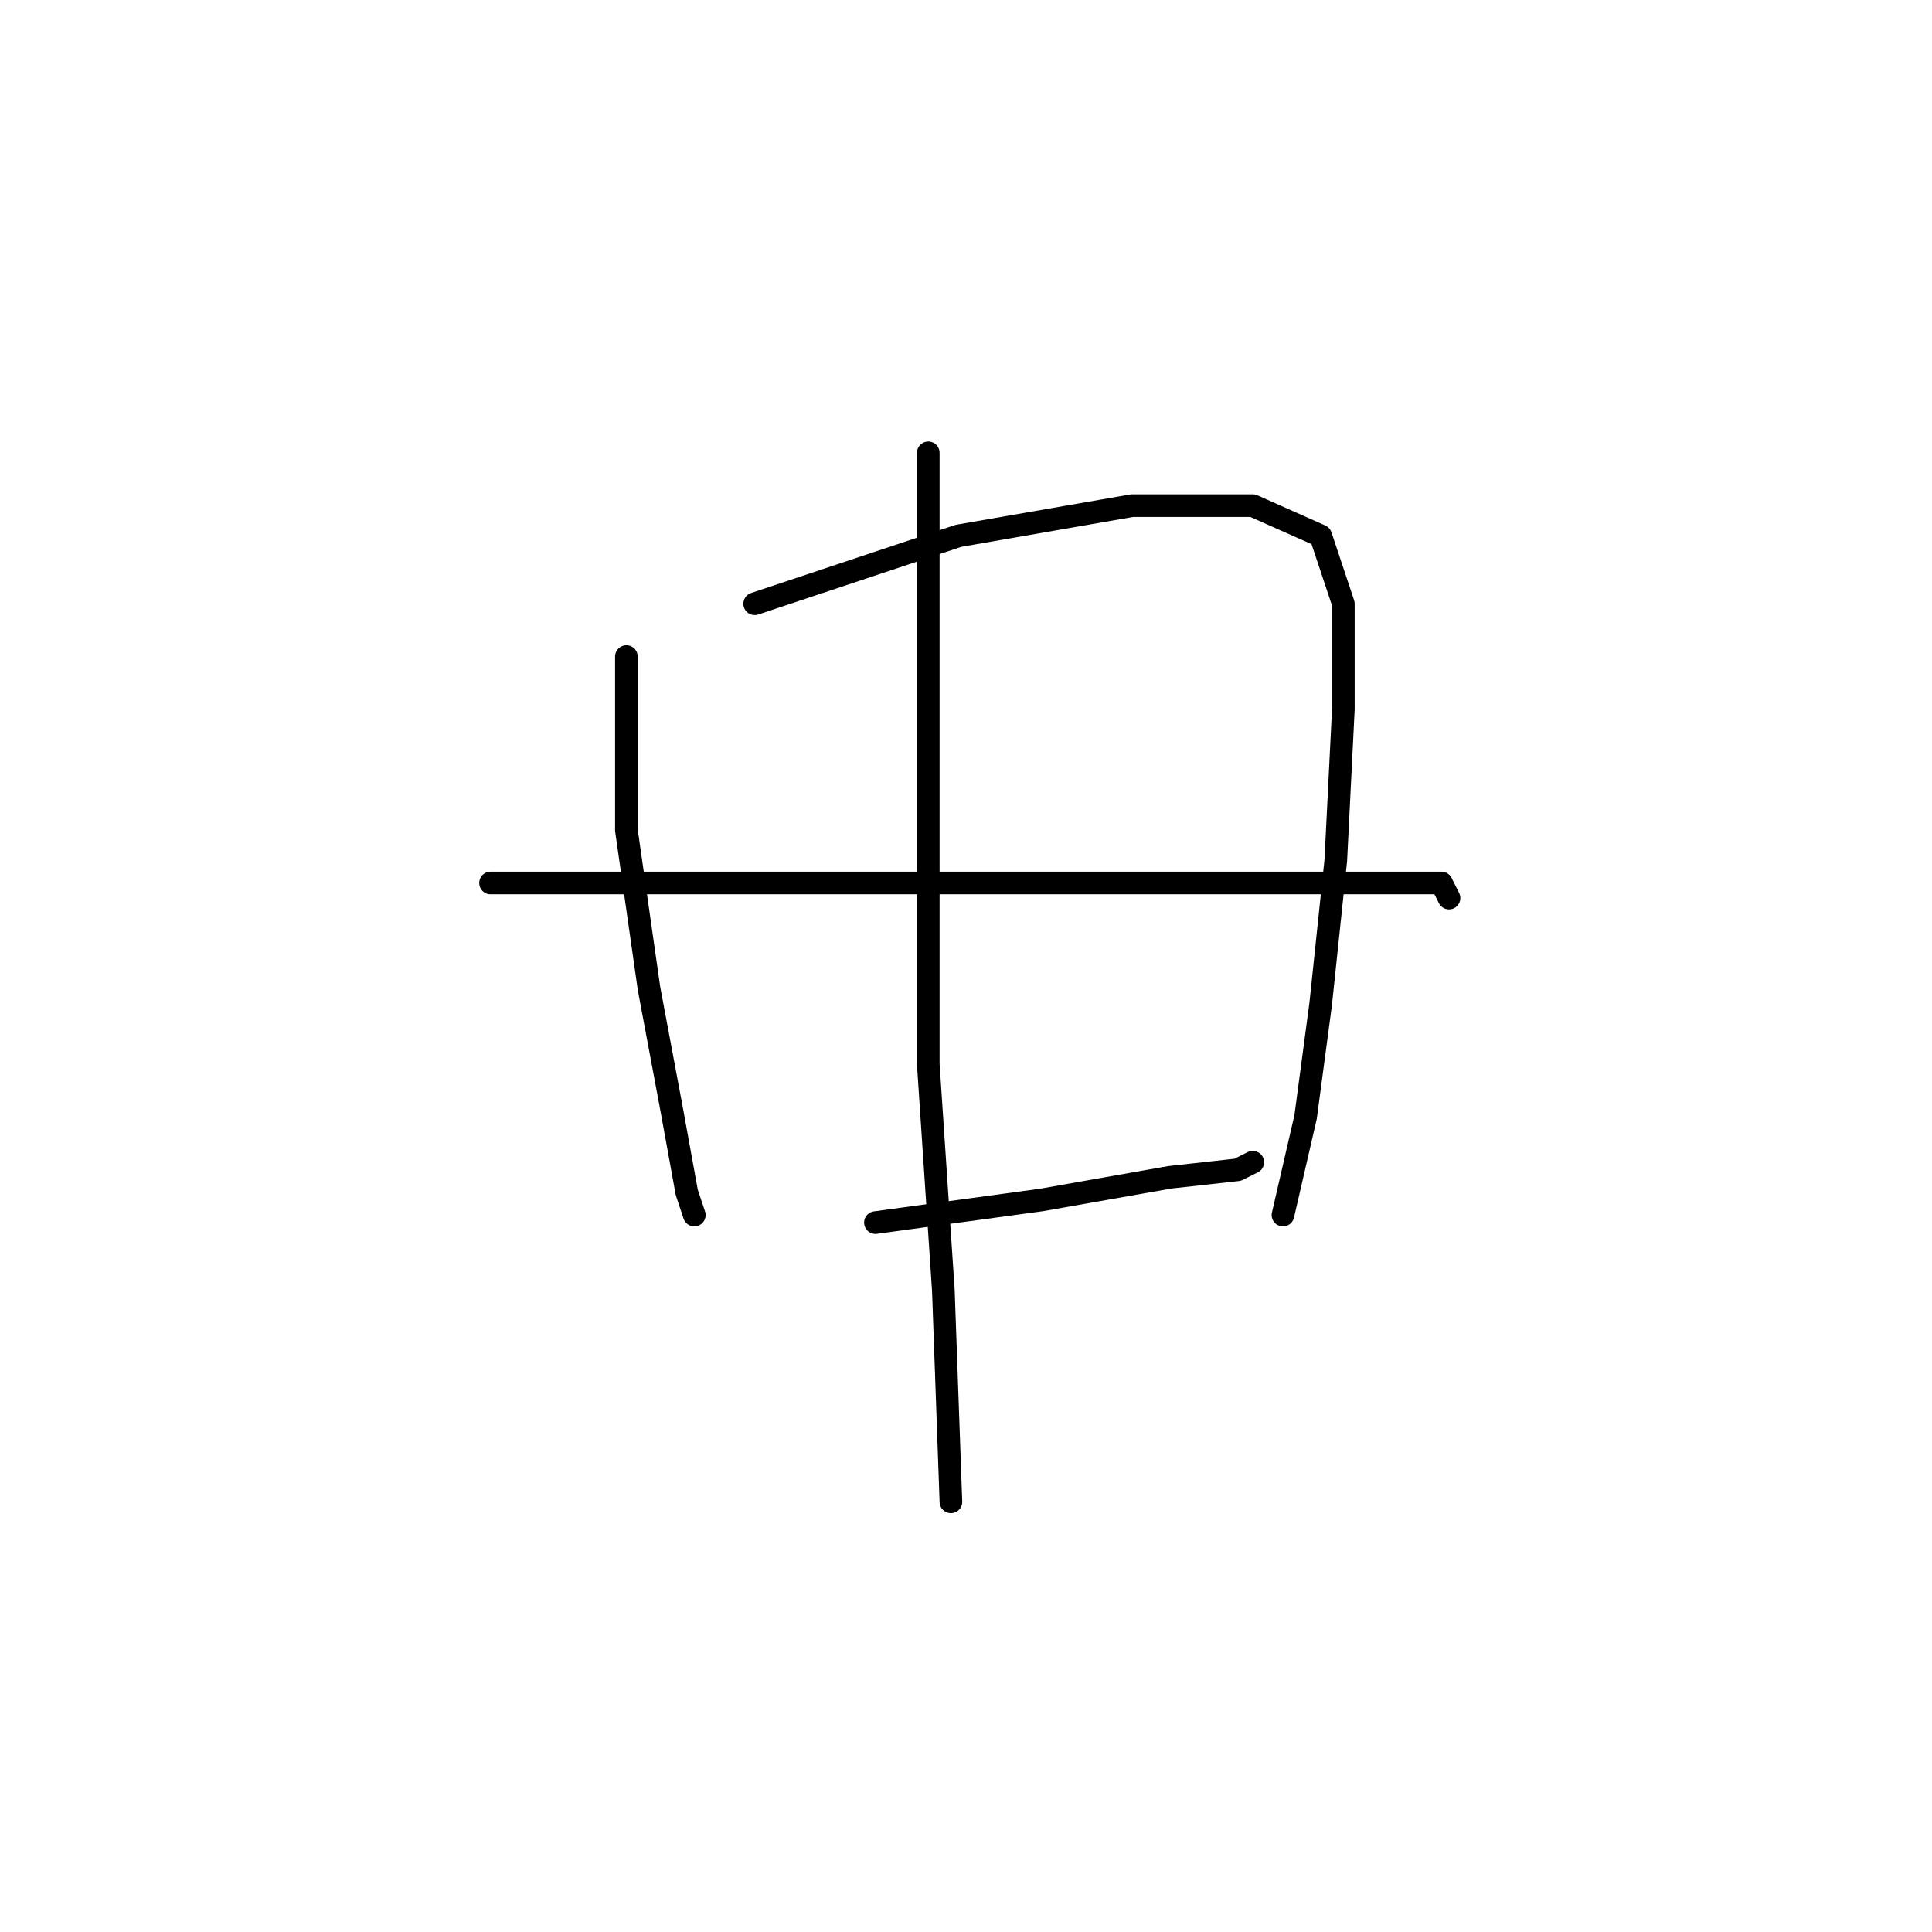 <?xml version="1.0" standalone="no"?>
    <svg width="256" height="256" xmlns="http://www.w3.org/2000/svg" version="1.1">
    <polyline stroke="black" stroke-width="3" stroke-linecap="round" fill="transparent" stroke-linejoin="round" points="83 87 83 110 86 131 89 147 91 158 92 161 92 161 " />
        <polyline stroke="black" stroke-width="3" stroke-linecap="round" fill="transparent" stroke-linejoin="round" points="100 80 127 71 150 67 166 67 175 71 178 80 178 94 177 114 175 133 173 148 170 161 170 161 " />
        <polyline stroke="black" stroke-width="3" stroke-linecap="round" fill="transparent" stroke-linejoin="round" points="65 117 82 117 108 117 137 117 165 117 181 117 191 117 192 119 192 119 " />
        <polyline stroke="black" stroke-width="3" stroke-linecap="round" fill="transparent" stroke-linejoin="round" points="116 162 138 159 155 156 164 155 166 154 166 154 " />
        <polyline stroke="black" stroke-width="3" stroke-linecap="round" fill="transparent" stroke-linejoin="round" points="123 60 123 88 123 115 123 141 125 171 126 199 126 199 " />
        </svg>